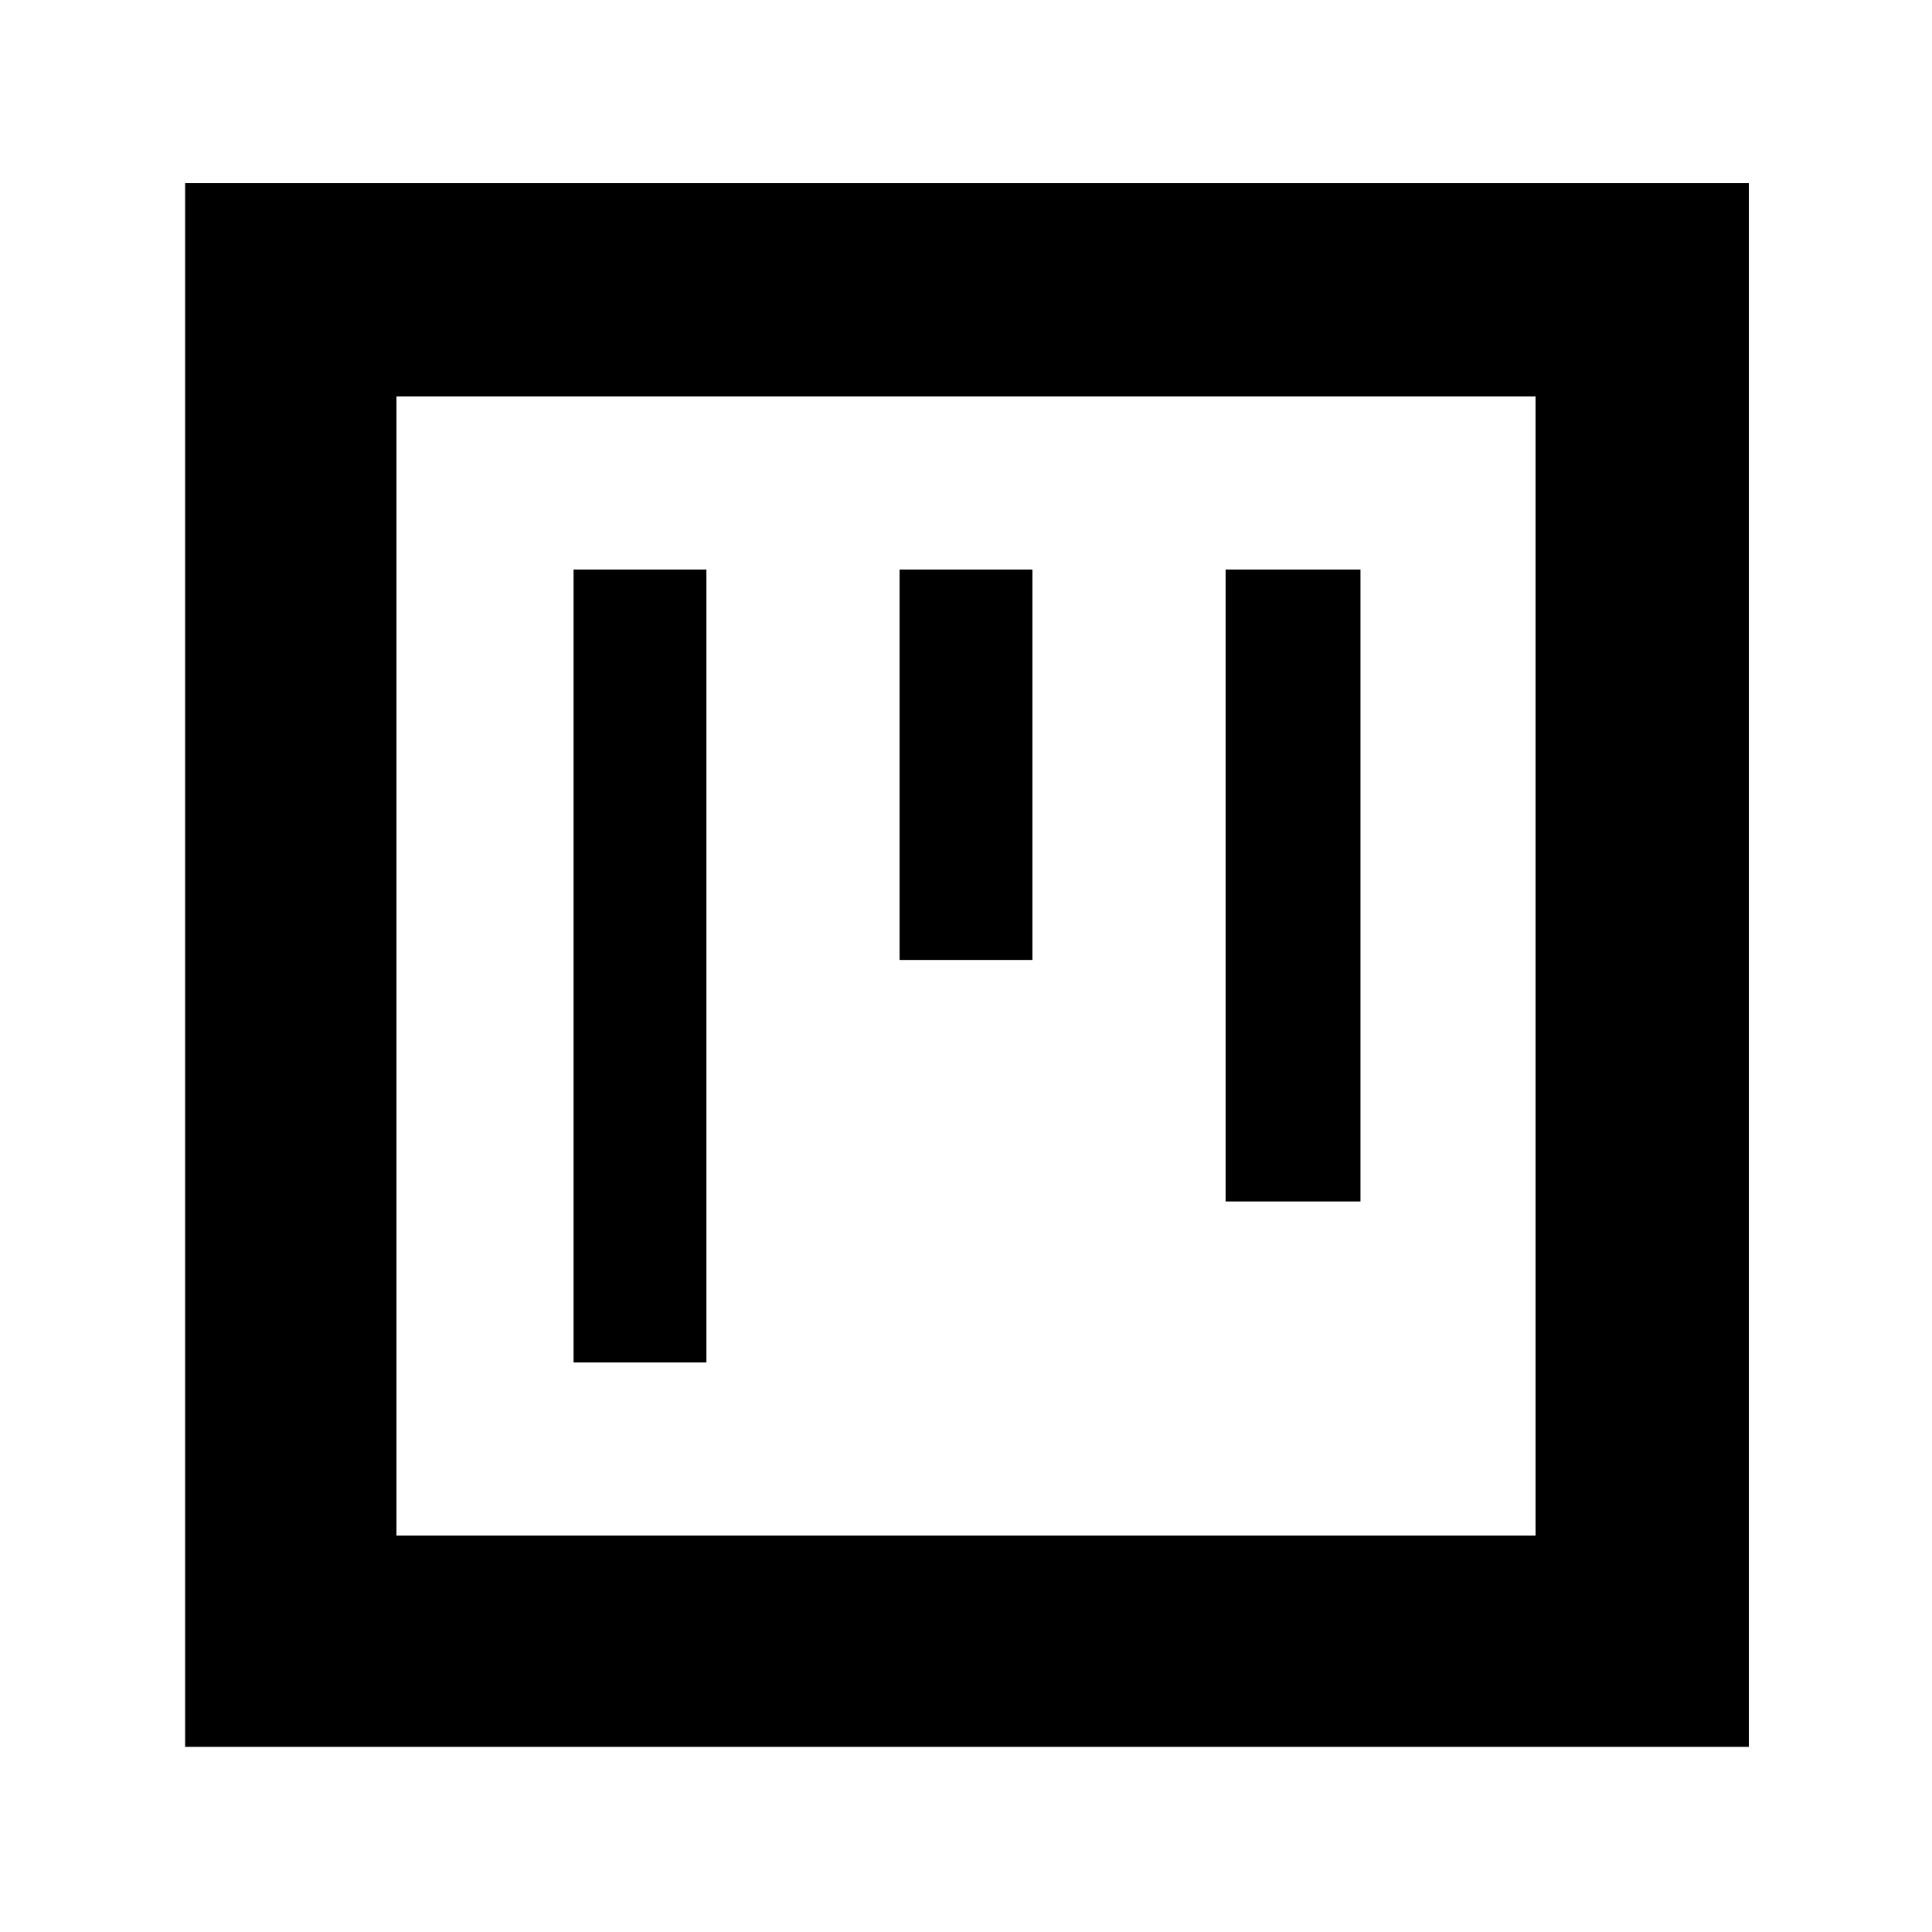<svg xmlns="http://www.w3.org/2000/svg" height="40" width="40"><path d="M11.875 28.208h2.75V11.792h-2.75Zm6.75-8.333h2.75v-8.083h-2.75Zm6.75 5h2.792V11.792h-2.792ZM3.833 36.167V3.792h32.375v32.375Zm4.375-4.375h23.584V8.208H8.208Zm0 0V8.208v23.584Z"/></svg>